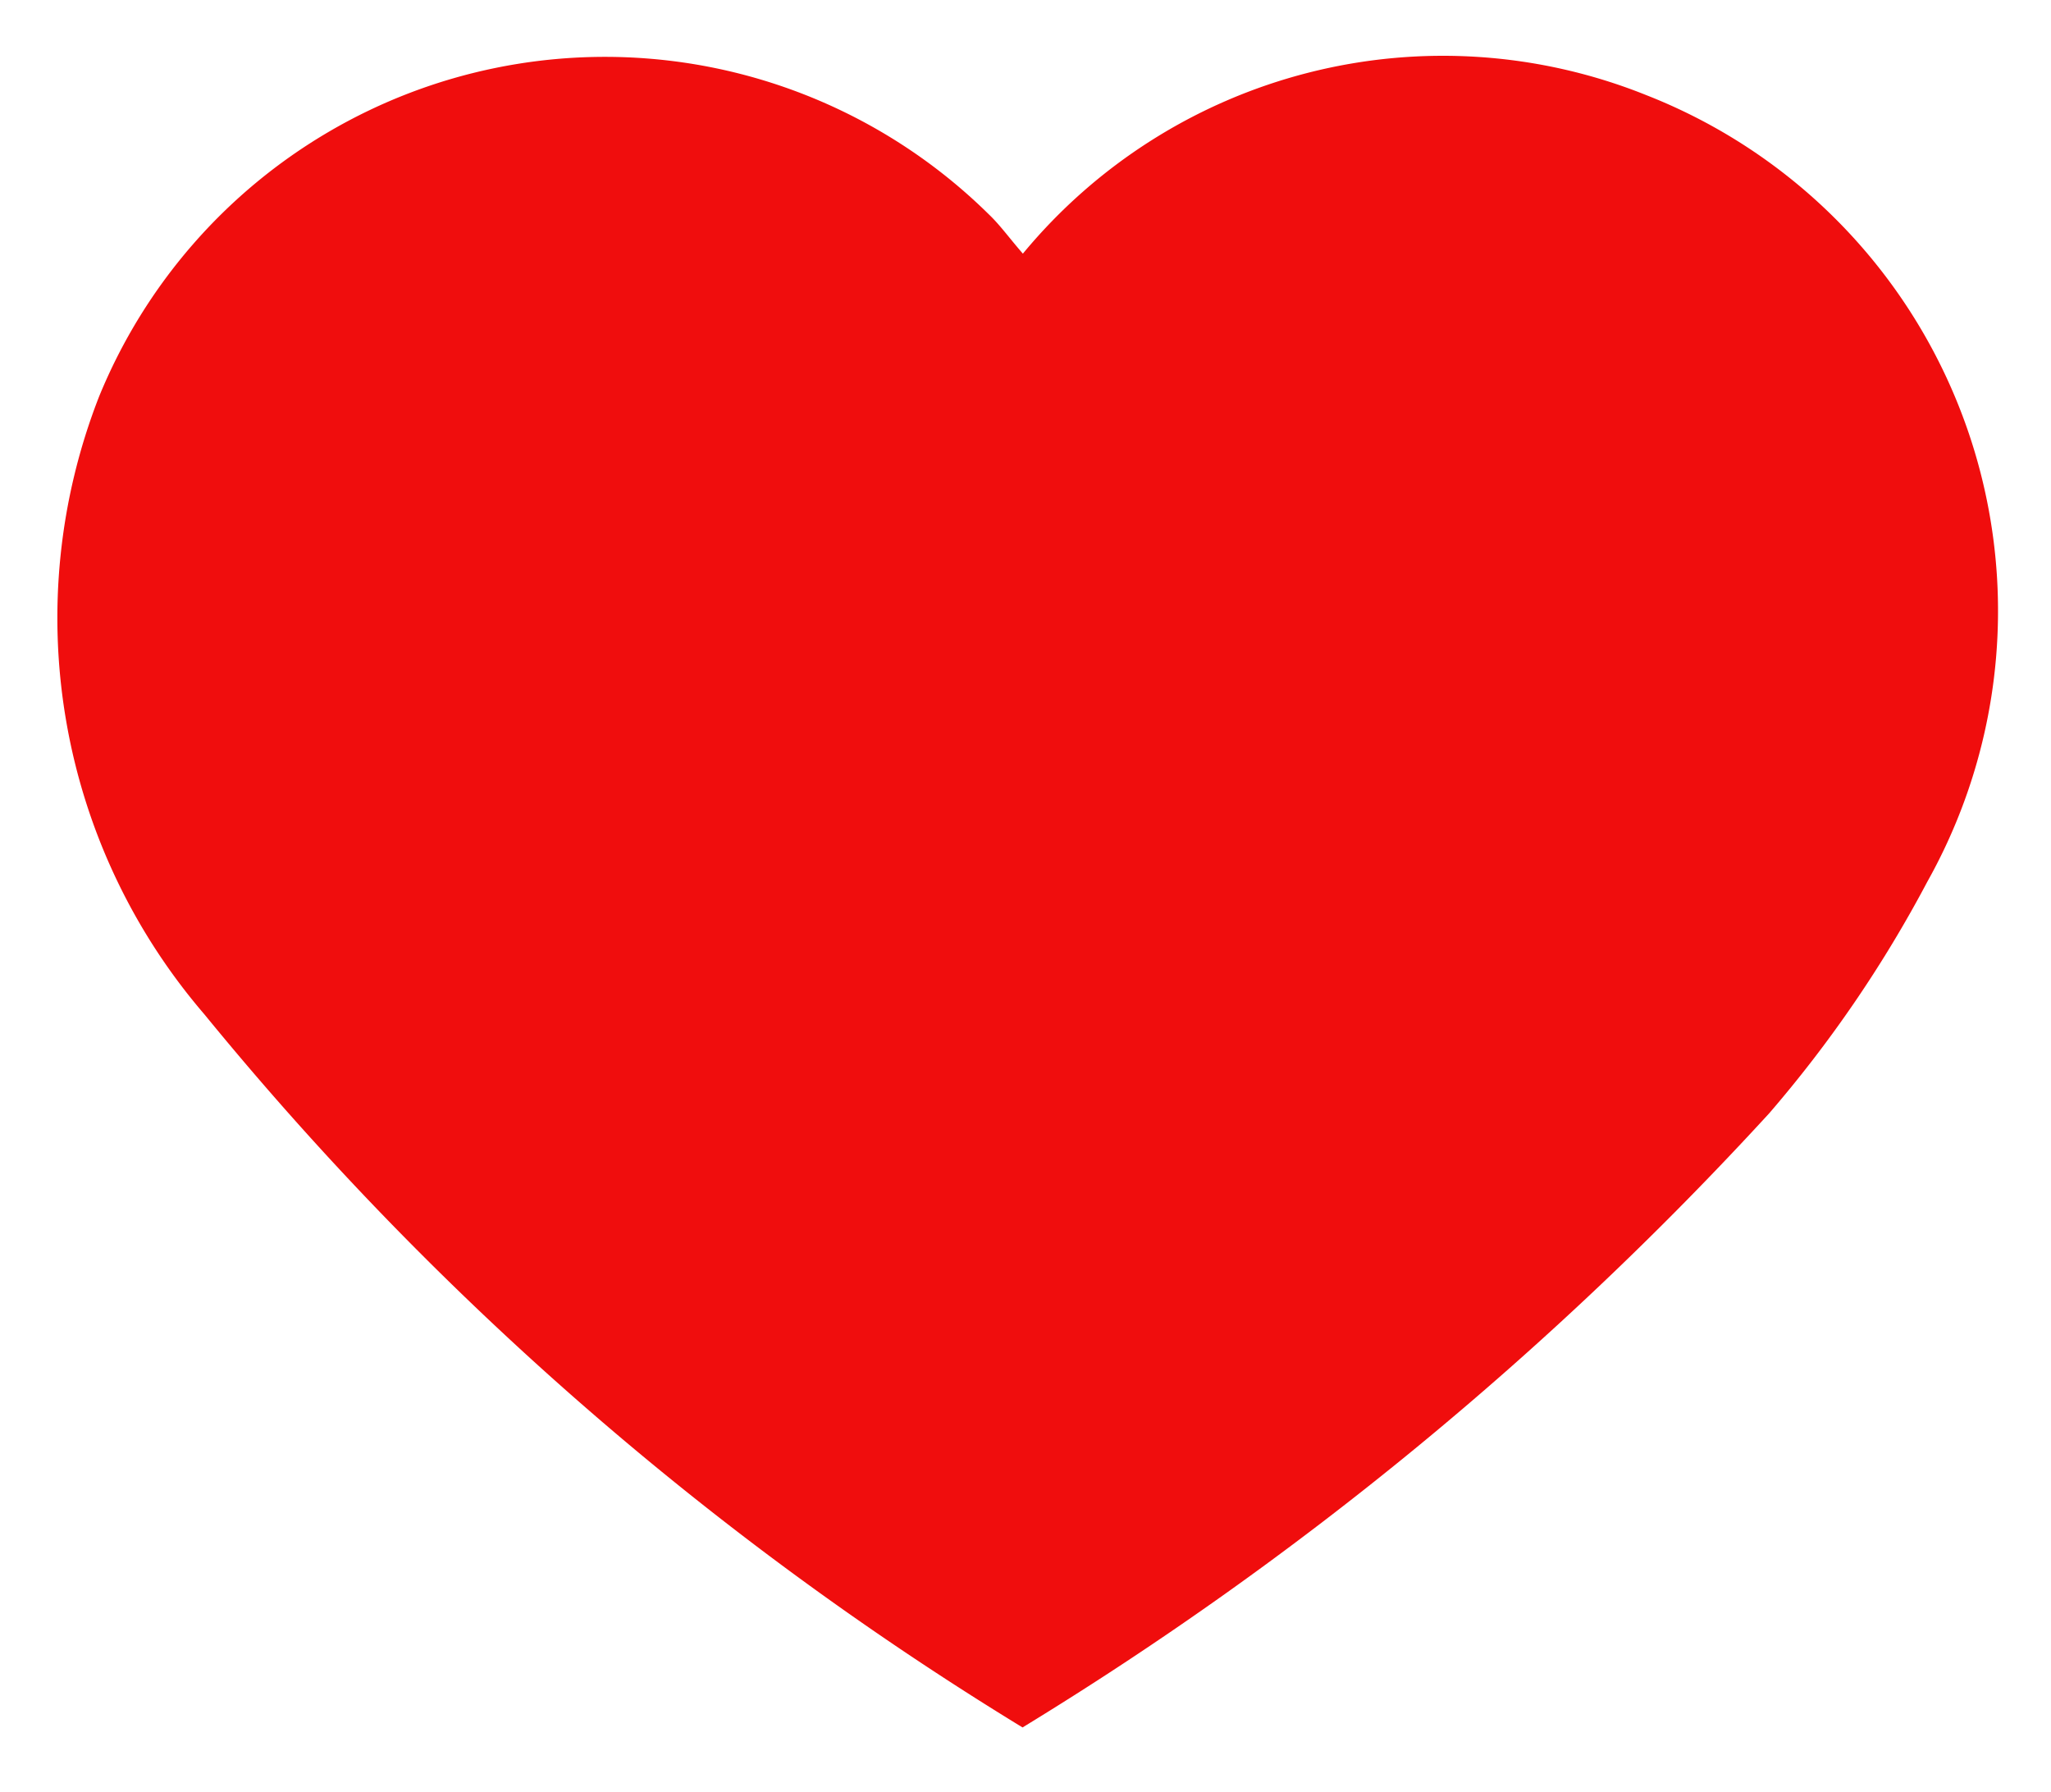 <svg xmlns="http://www.w3.org/2000/svg" width="18.762" height="16.388" viewBox="0 0 18.762 16.388">
  <path id="like_favorite" d="M252.709,339.837a4.986,4.986,0,0,1,5.7-1.451,5.067,5.067,0,0,1,2.574,7.195,11.407,11.407,0,0,1-1.447,2.119,31.582,31.582,0,0,1-6.83,5.617,29.536,29.536,0,0,1-7.484-6.522,5.561,5.561,0,0,1-.964-5.65,5,5,0,0,1,8.139-1.668C252.5,339.575,252.582,339.691,252.709,339.837Z" transform="translate(-243.352 -337.517)" fill="#f00d0d" stroke="rgba(0,0,0,0)" stroke-width="1"/>
</svg>
